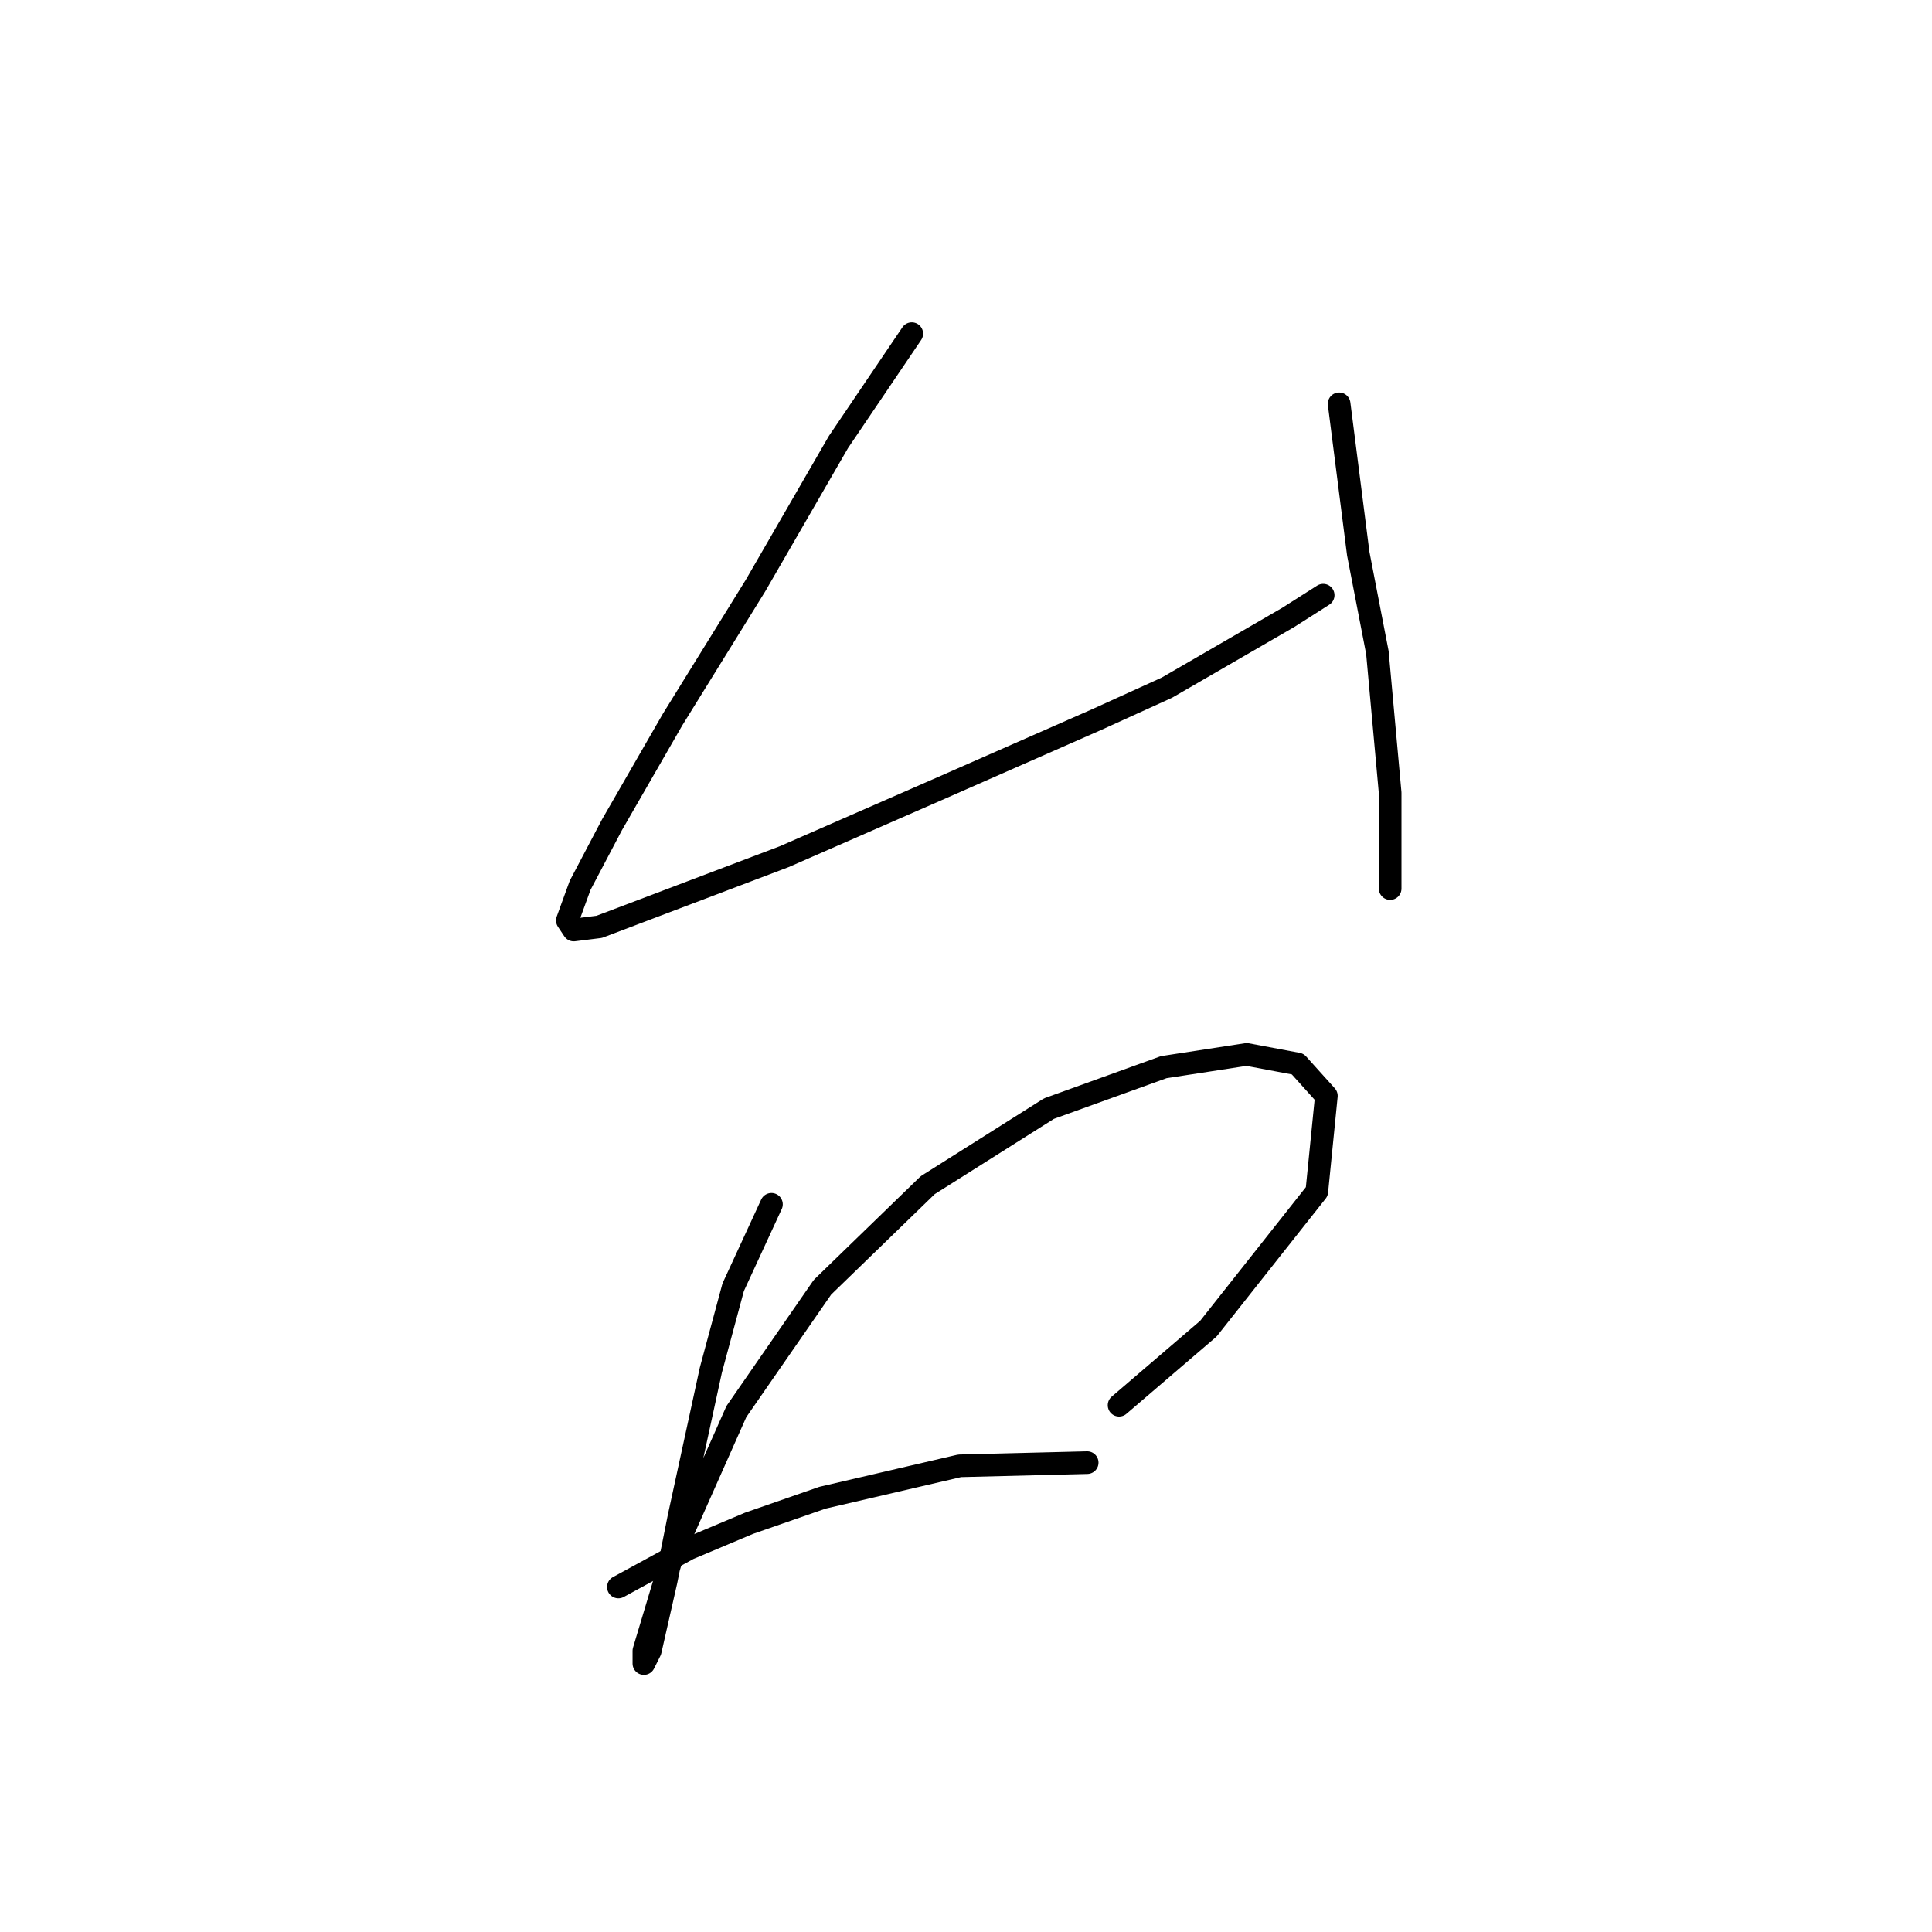 <?xml version="1.0" standalone="no"?>
    <svg width="256" height="256" xmlns="http://www.w3.org/2000/svg" version="1.1">
    <polyline stroke="black" stroke-width="3" stroke-linecap="round" fill="transparent" stroke-linejoin="round" points="120.815 44.211 111.096 58.579 100.109 77.595 89.122 95.344 81.092 109.289 76.867 117.318 75.176 121.967 76.021 123.234 79.402 122.812 103.912 113.515 124.196 104.641 145.325 95.344 154.622 91.118 170.68 81.821 175.329 78.863 175.329 78.863 " />
        <polyline stroke="black" stroke-width="3" stroke-linecap="round" fill="transparent" stroke-linejoin="round" points="177.442 53.508 179.977 73.369 182.513 86.469 184.203 105.063 184.203 117.741 184.203 117.741 " />
        <polyline stroke="black" stroke-width="3" stroke-linecap="round" fill="transparent" stroke-linejoin="round" points="102.222 159.577 97.151 170.564 94.192 181.551 89.967 200.99 88.276 209.442 86.163 218.739 85.318 220.429 85.318 218.739 89.122 206.061 97.573 187.045 108.983 170.564 122.928 157.041 138.987 146.899 154.2 141.406 165.187 139.715 171.948 140.983 175.751 145.209 174.484 157.886 160.116 176.058 148.283 186.2 148.283 186.2 " />
        <polyline stroke="black" stroke-width="3" stroke-linecap="round" fill="transparent" stroke-linejoin="round" points="81.938 210.287 91.234 205.216 99.264 201.835 108.983 198.455 127.154 194.229 144.058 193.806 144.058 193.806 " />
        </svg>